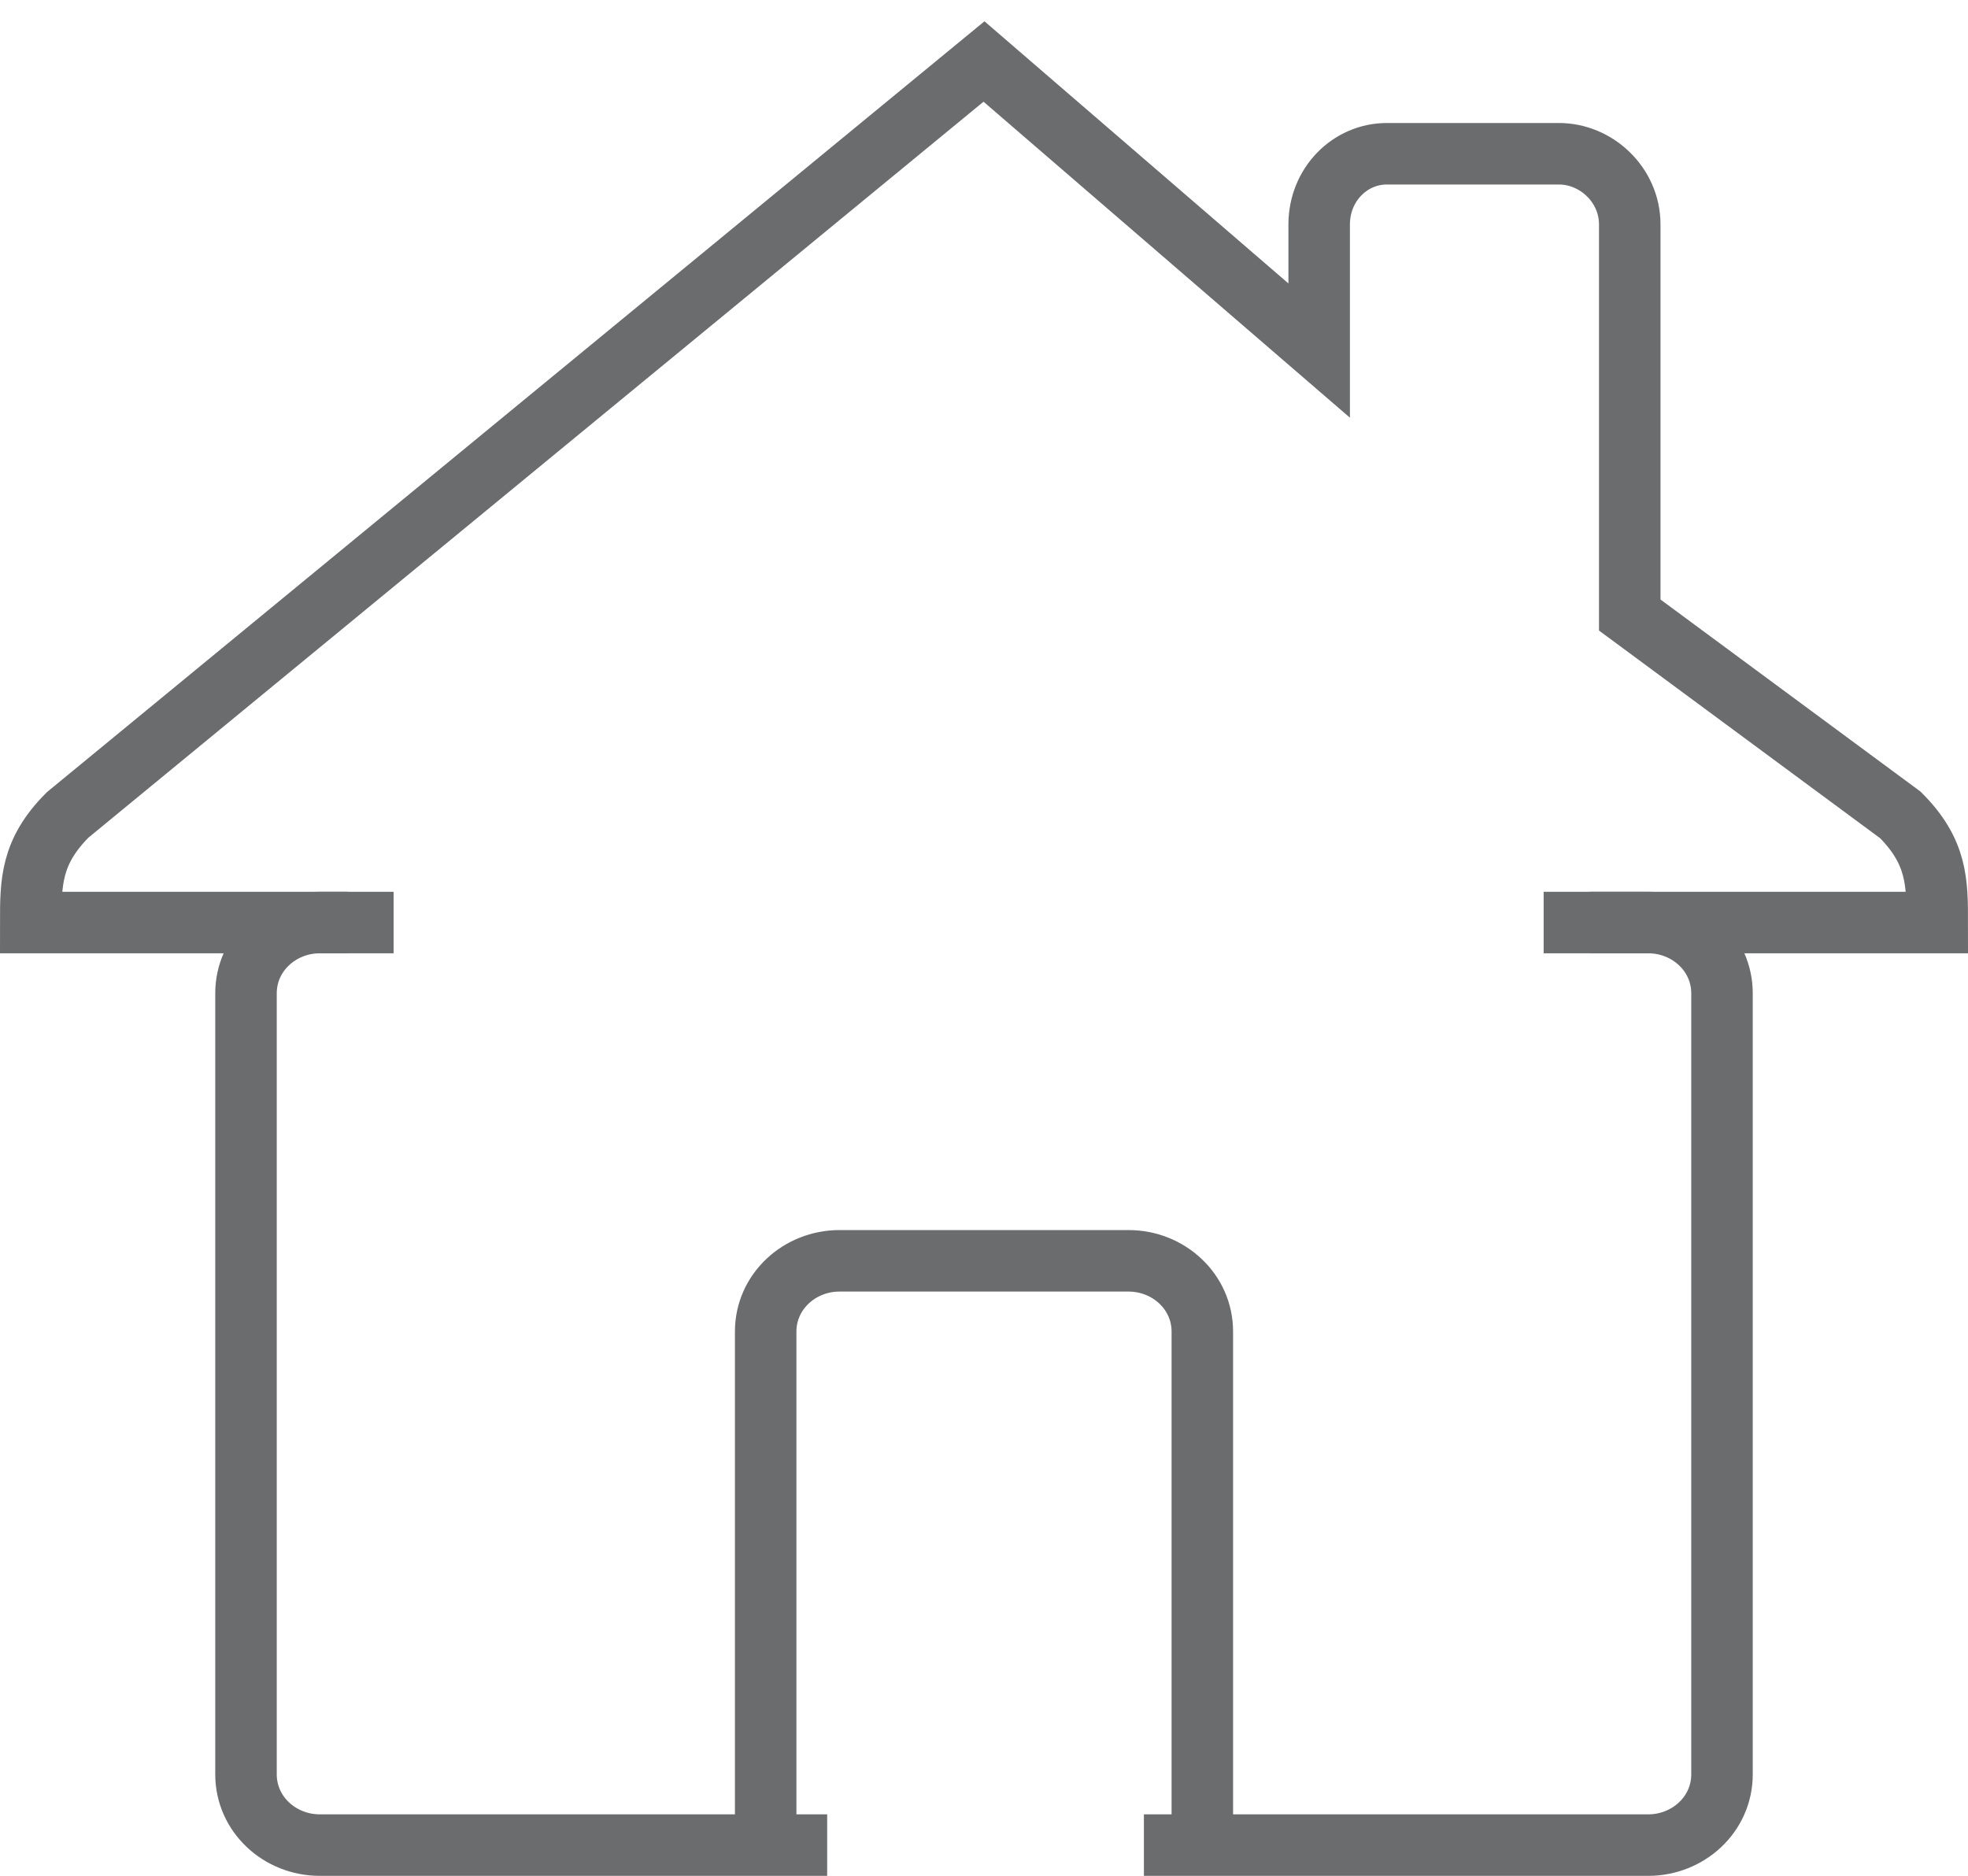 <?xml version="1.0" encoding="utf-8"?>
<!-- Generator: Adobe Illustrator 17.0.0, SVG Export Plug-In . SVG Version: 6.00 Build 0)  -->
<!DOCTYPE svg PUBLIC "-//W3C//DTD SVG 1.1//EN" "http://www.w3.org/Graphics/SVG/1.1/DTD/svg11.dtd">
<svg version="1.1" id="Layer_1" xmlns:sketch="http://www.bohemiancoding.com/sketch/ns"
	 xmlns="http://www.w3.org/2000/svg" xmlns:xlink="http://www.w3.org/1999/xlink" x="0px" y="0px" width="64px" height="61px"
	 viewBox="0 0 64 61" enable-background="new 0 0 64 61" xml:space="preserve">
<title>House</title>
<desc>Created with Sketch.</desc>
<g id="Page-1" sketch:type="MSPage">
	<g id="House" transform="translate(1, 2)" sketch:type="MSLayerGroup">
		<path id="Shape_2_" sketch:type="MSShapeGroup" fill="none" stroke="#6B6C6E" stroke-width="2" d="M49.2,28h3.4
			c1.3,0,2.4,1,2.4,2.3v25.4c0,1.3-1.1,2.3-2.4,2.3H36.2"/>
		<path id="Shape_3_" sketch:type="MSShapeGroup" fill="none" stroke="#6B6C6E" stroke-width="2" d="M25.9,58H9.4
			C8.1,58,7,57,7,55.7V30.3C7,29,8.1,28,9.4,28h2.4"/>
		<path id="Shape_4_" sketch:type="MSShapeGroup" fill="none" stroke="#6B6C6E" stroke-width="2" d="M23.9,58V41.3
			c0-1.3,1.1-2.3,2.4-2.3h9.4c1.3,0,2.4,1,2.4,2.3V58"/>
		<path id="Shape_5_" sketch:type="MSShapeGroup" fill="none" stroke="#6B6C6E" stroke-width="2" d="M10.3,28H0c0-1.3,0-2.3,1.2-3.5
			L31,0l10.9,9.4V5.3c0-1.3,1-2.3,2.2-2.3h5.6C50.9,3,52,4,52,5.3V18l8.8,6.5C62,25.7,62,26.7,62,28H50.7"/>
	</g>
</g>
</svg>
